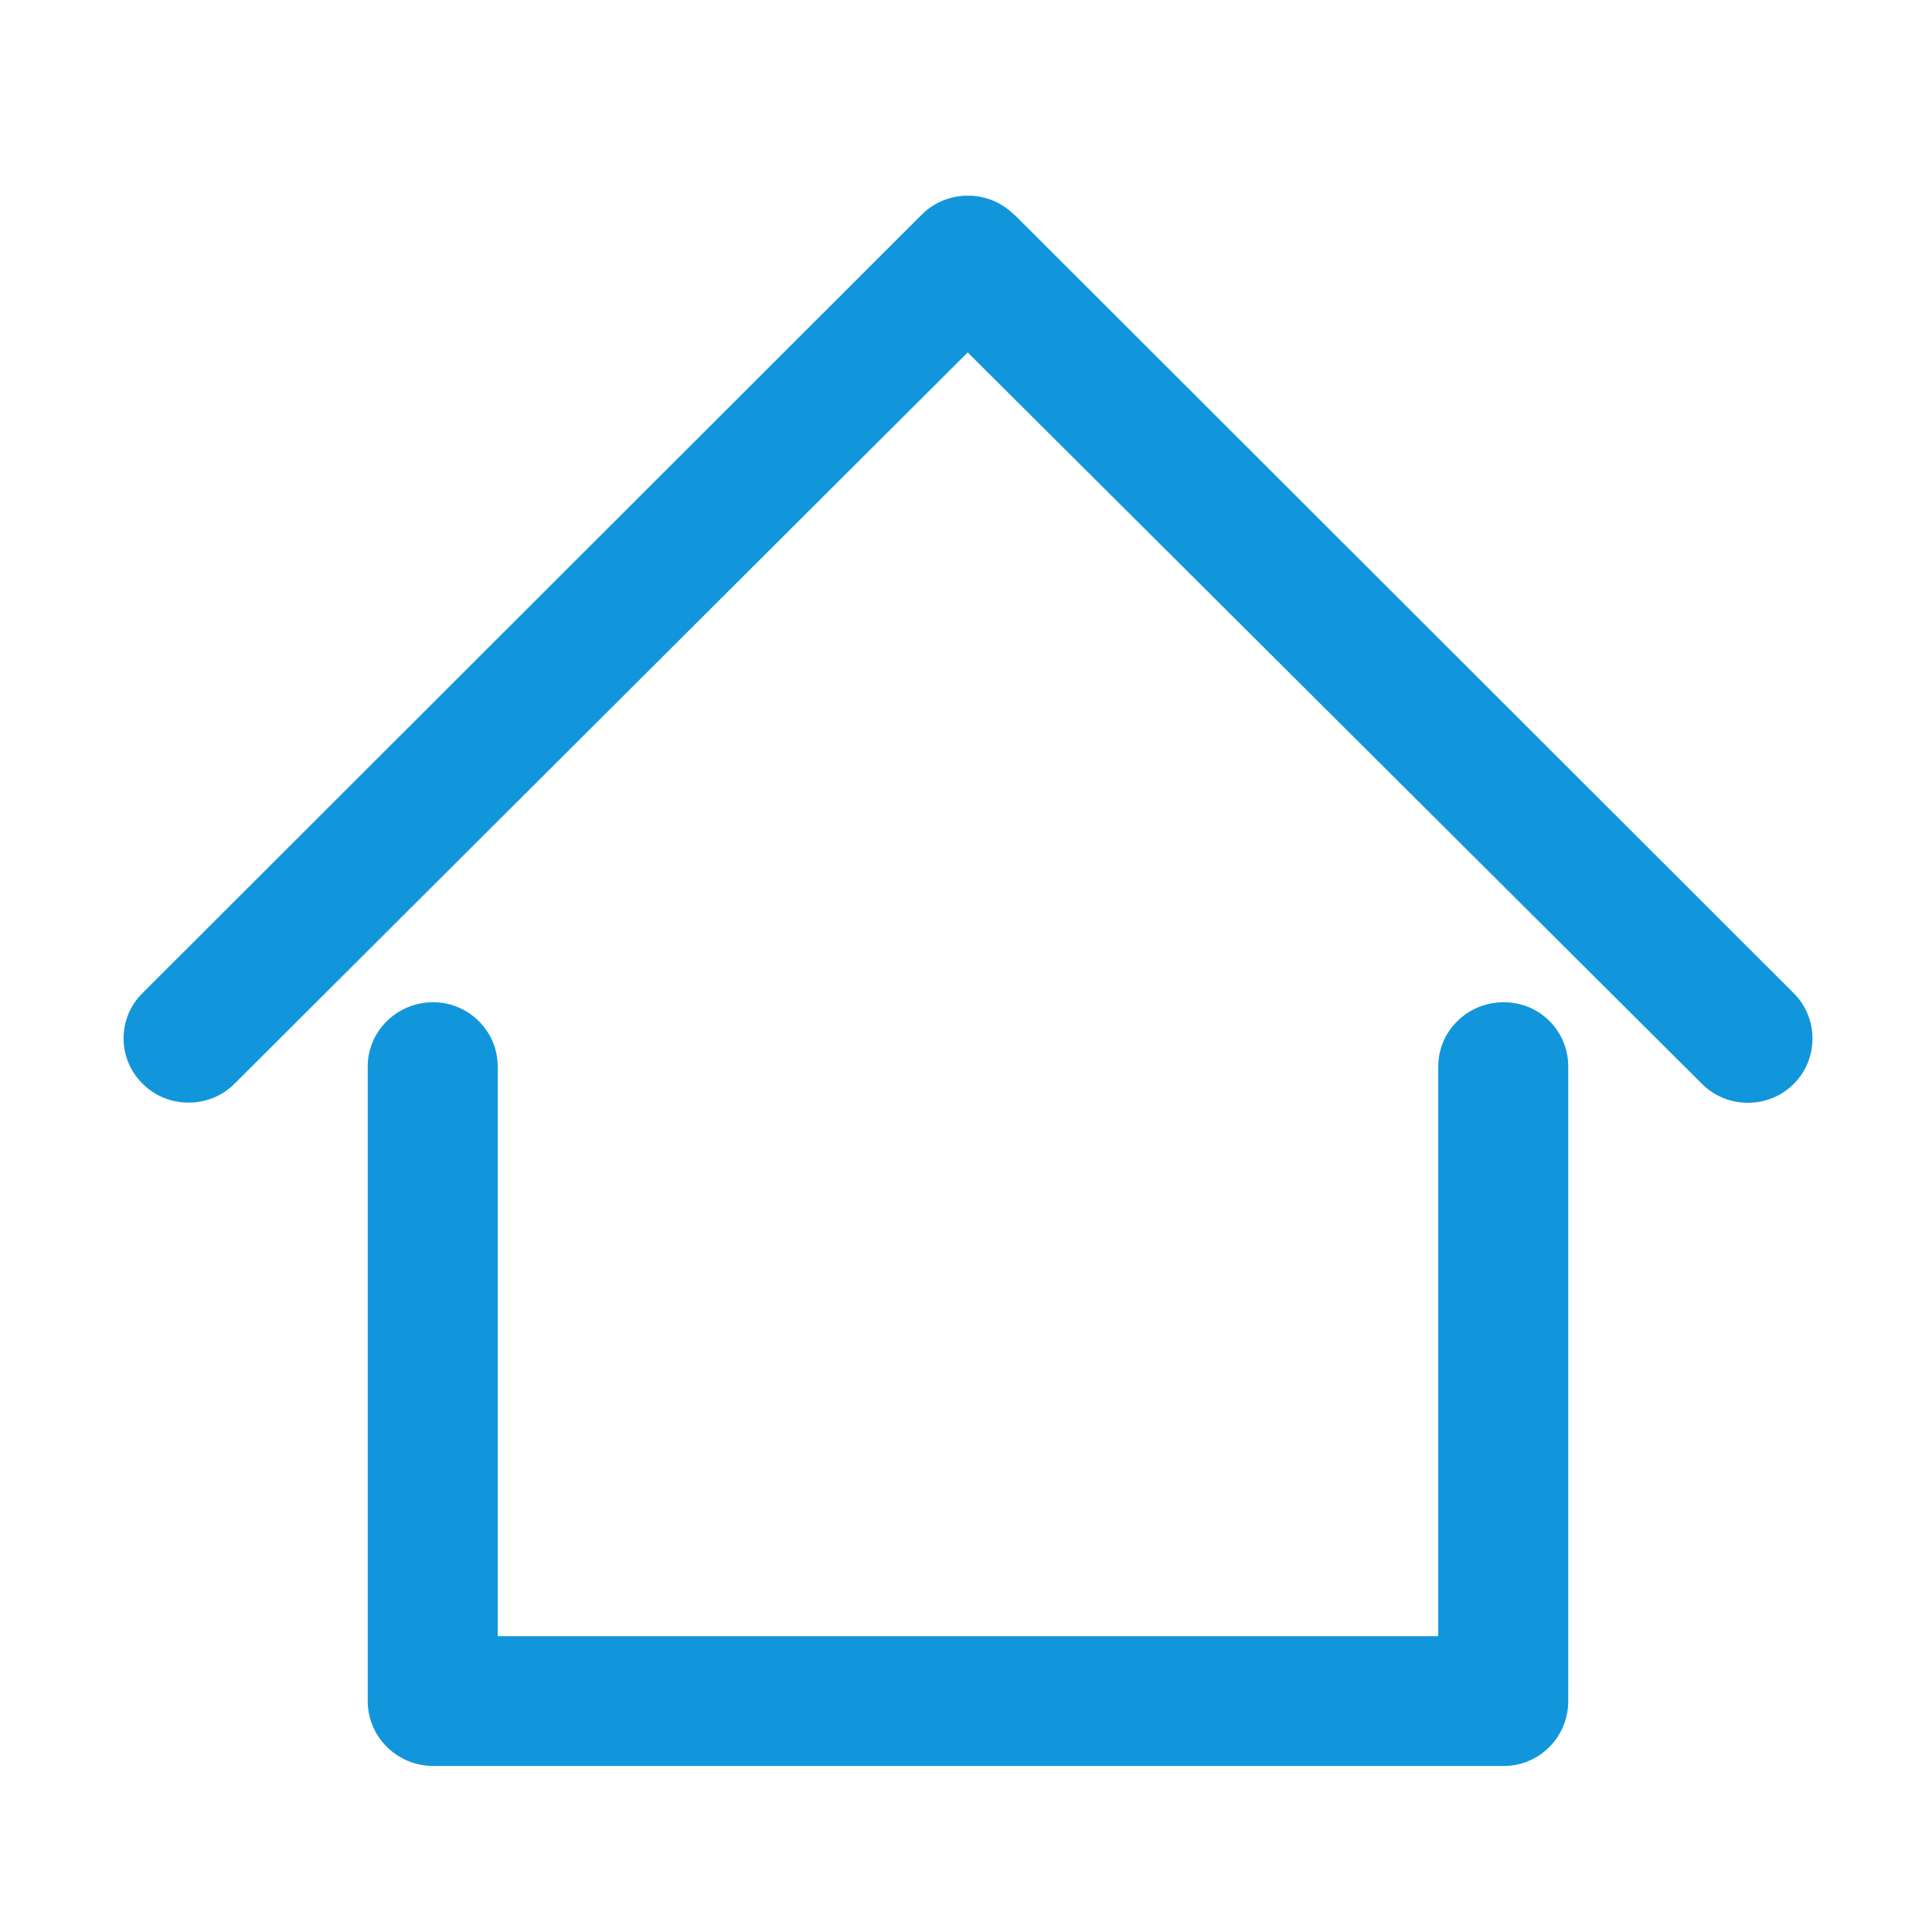 <?xml version="1.0" standalone="no"?><!DOCTYPE svg PUBLIC "-//W3C//DTD SVG 1.1//EN" "http://www.w3.org/Graphics/SVG/1.1/DTD/svg11.dtd"><svg t="1530752955487" class="icon" style="" viewBox="0 0 1024 1024" version="1.1" xmlns="http://www.w3.org/2000/svg" p-id="8378" xmlns:xlink="http://www.w3.org/1999/xlink" width="200" height="200"><defs><style type="text/css"></style></defs><path d="M762.3 565.3c0-19 15.7-34.1 34.7-34.1 19 0 34.2 15.1 34.2 34.1v336.3c0 19-15.2 34.4-34.2 34.4H229.6c-19.1 0-34.7-15.4-34.7-34.4V565.3c0-19 15.7-34.1 34.7-34.1 18.6 0 34.2 15.1 34.2 34.1v301.9h498.5V565.3z m-638.2 9.3l388.8-387.8 389.3 387.8c13.2 13.2 35.2 13.2 48.4 0 13.4-13.2 13.4-35.1 0-48.3L538 114.1l-0.7-0.5c-13.4-13.2-35.2-13.2-48.6 0l-413 412.6c-13.6 13.2-13.6 35.1 0 48.3 13.2 13.2 35.2 13.2 48.4 0.1z" p-id="8379" fill="#1296db"></path></svg>